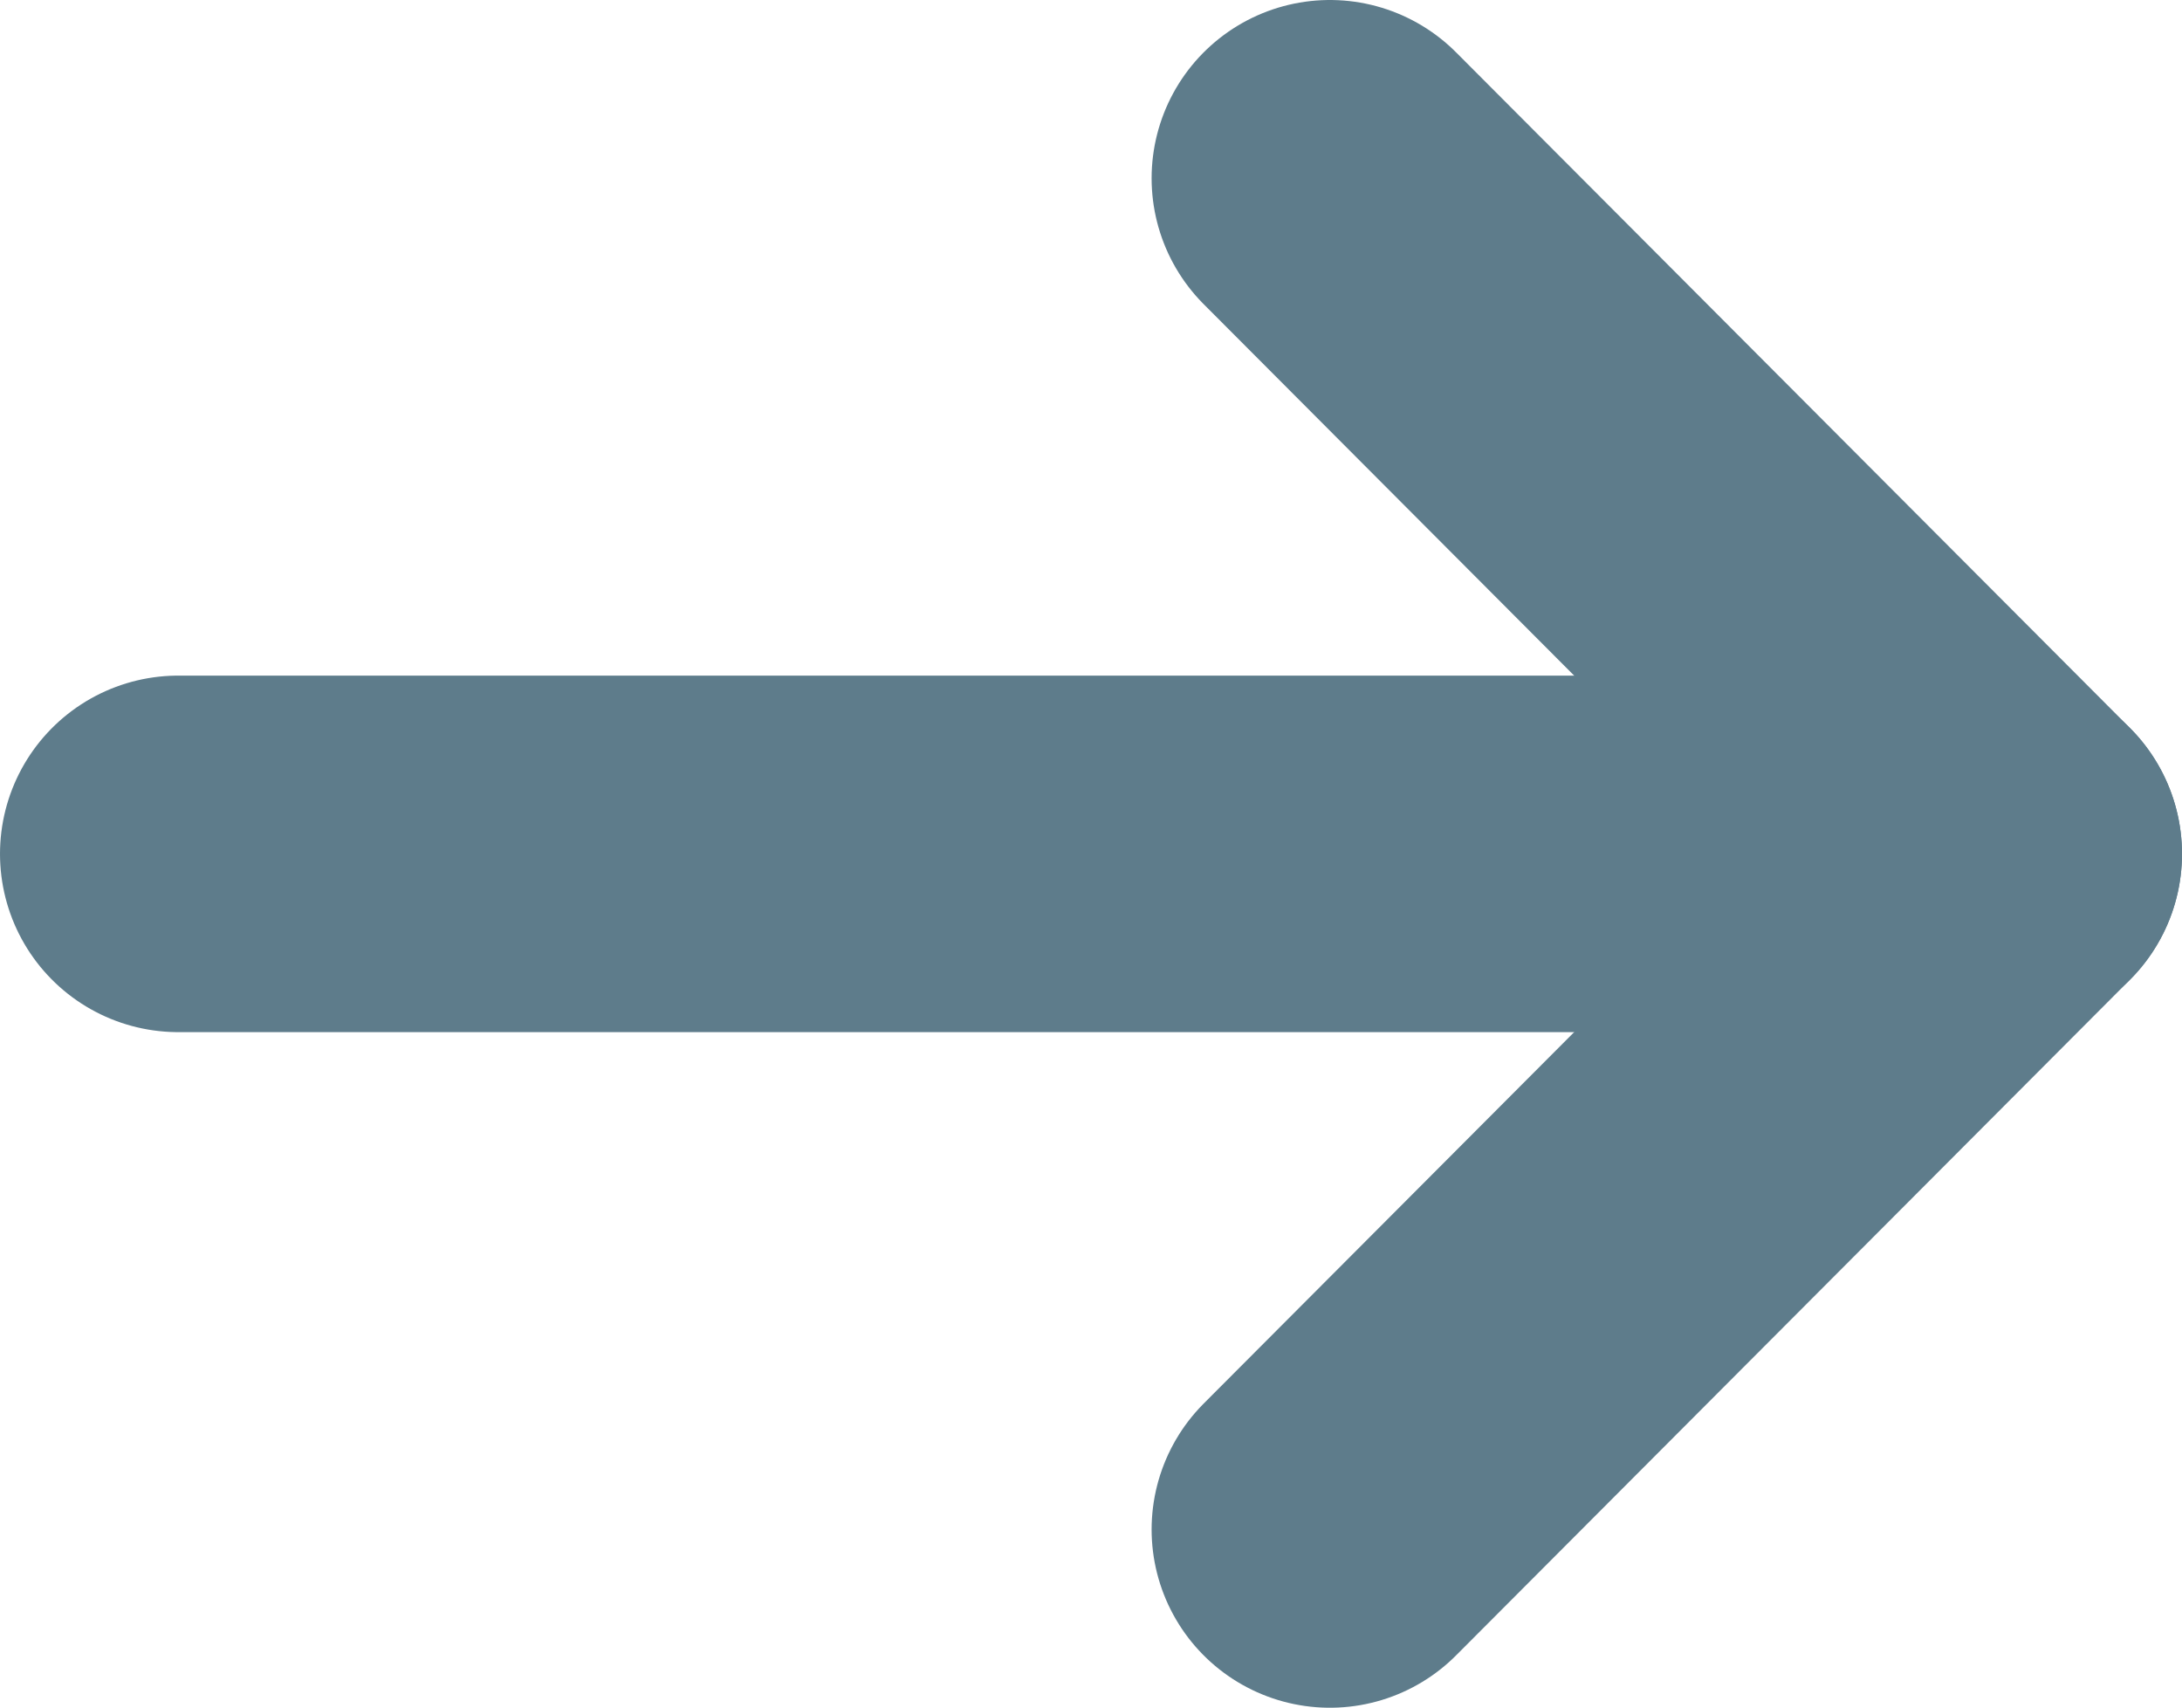 <svg xmlns="http://www.w3.org/2000/svg" viewBox="0 0 12.24 9.58"><defs><style>.cls-1{fill:none;stroke:#5e7c8b;stroke-linecap:round;stroke-linejoin:round;stroke-width:2px;}</style></defs><title>arrow_indicadores</title><g id="Layer_2" data-name="Layer 2"><g id="Capa_3" data-name="Capa 3"><polyline class="cls-1" points="7.46 1 11.24 4.79 7.46 8.58"/><line class="cls-1" x1="1" y1="4.79" x2="11.24" y2="4.79"/></g></g></svg>